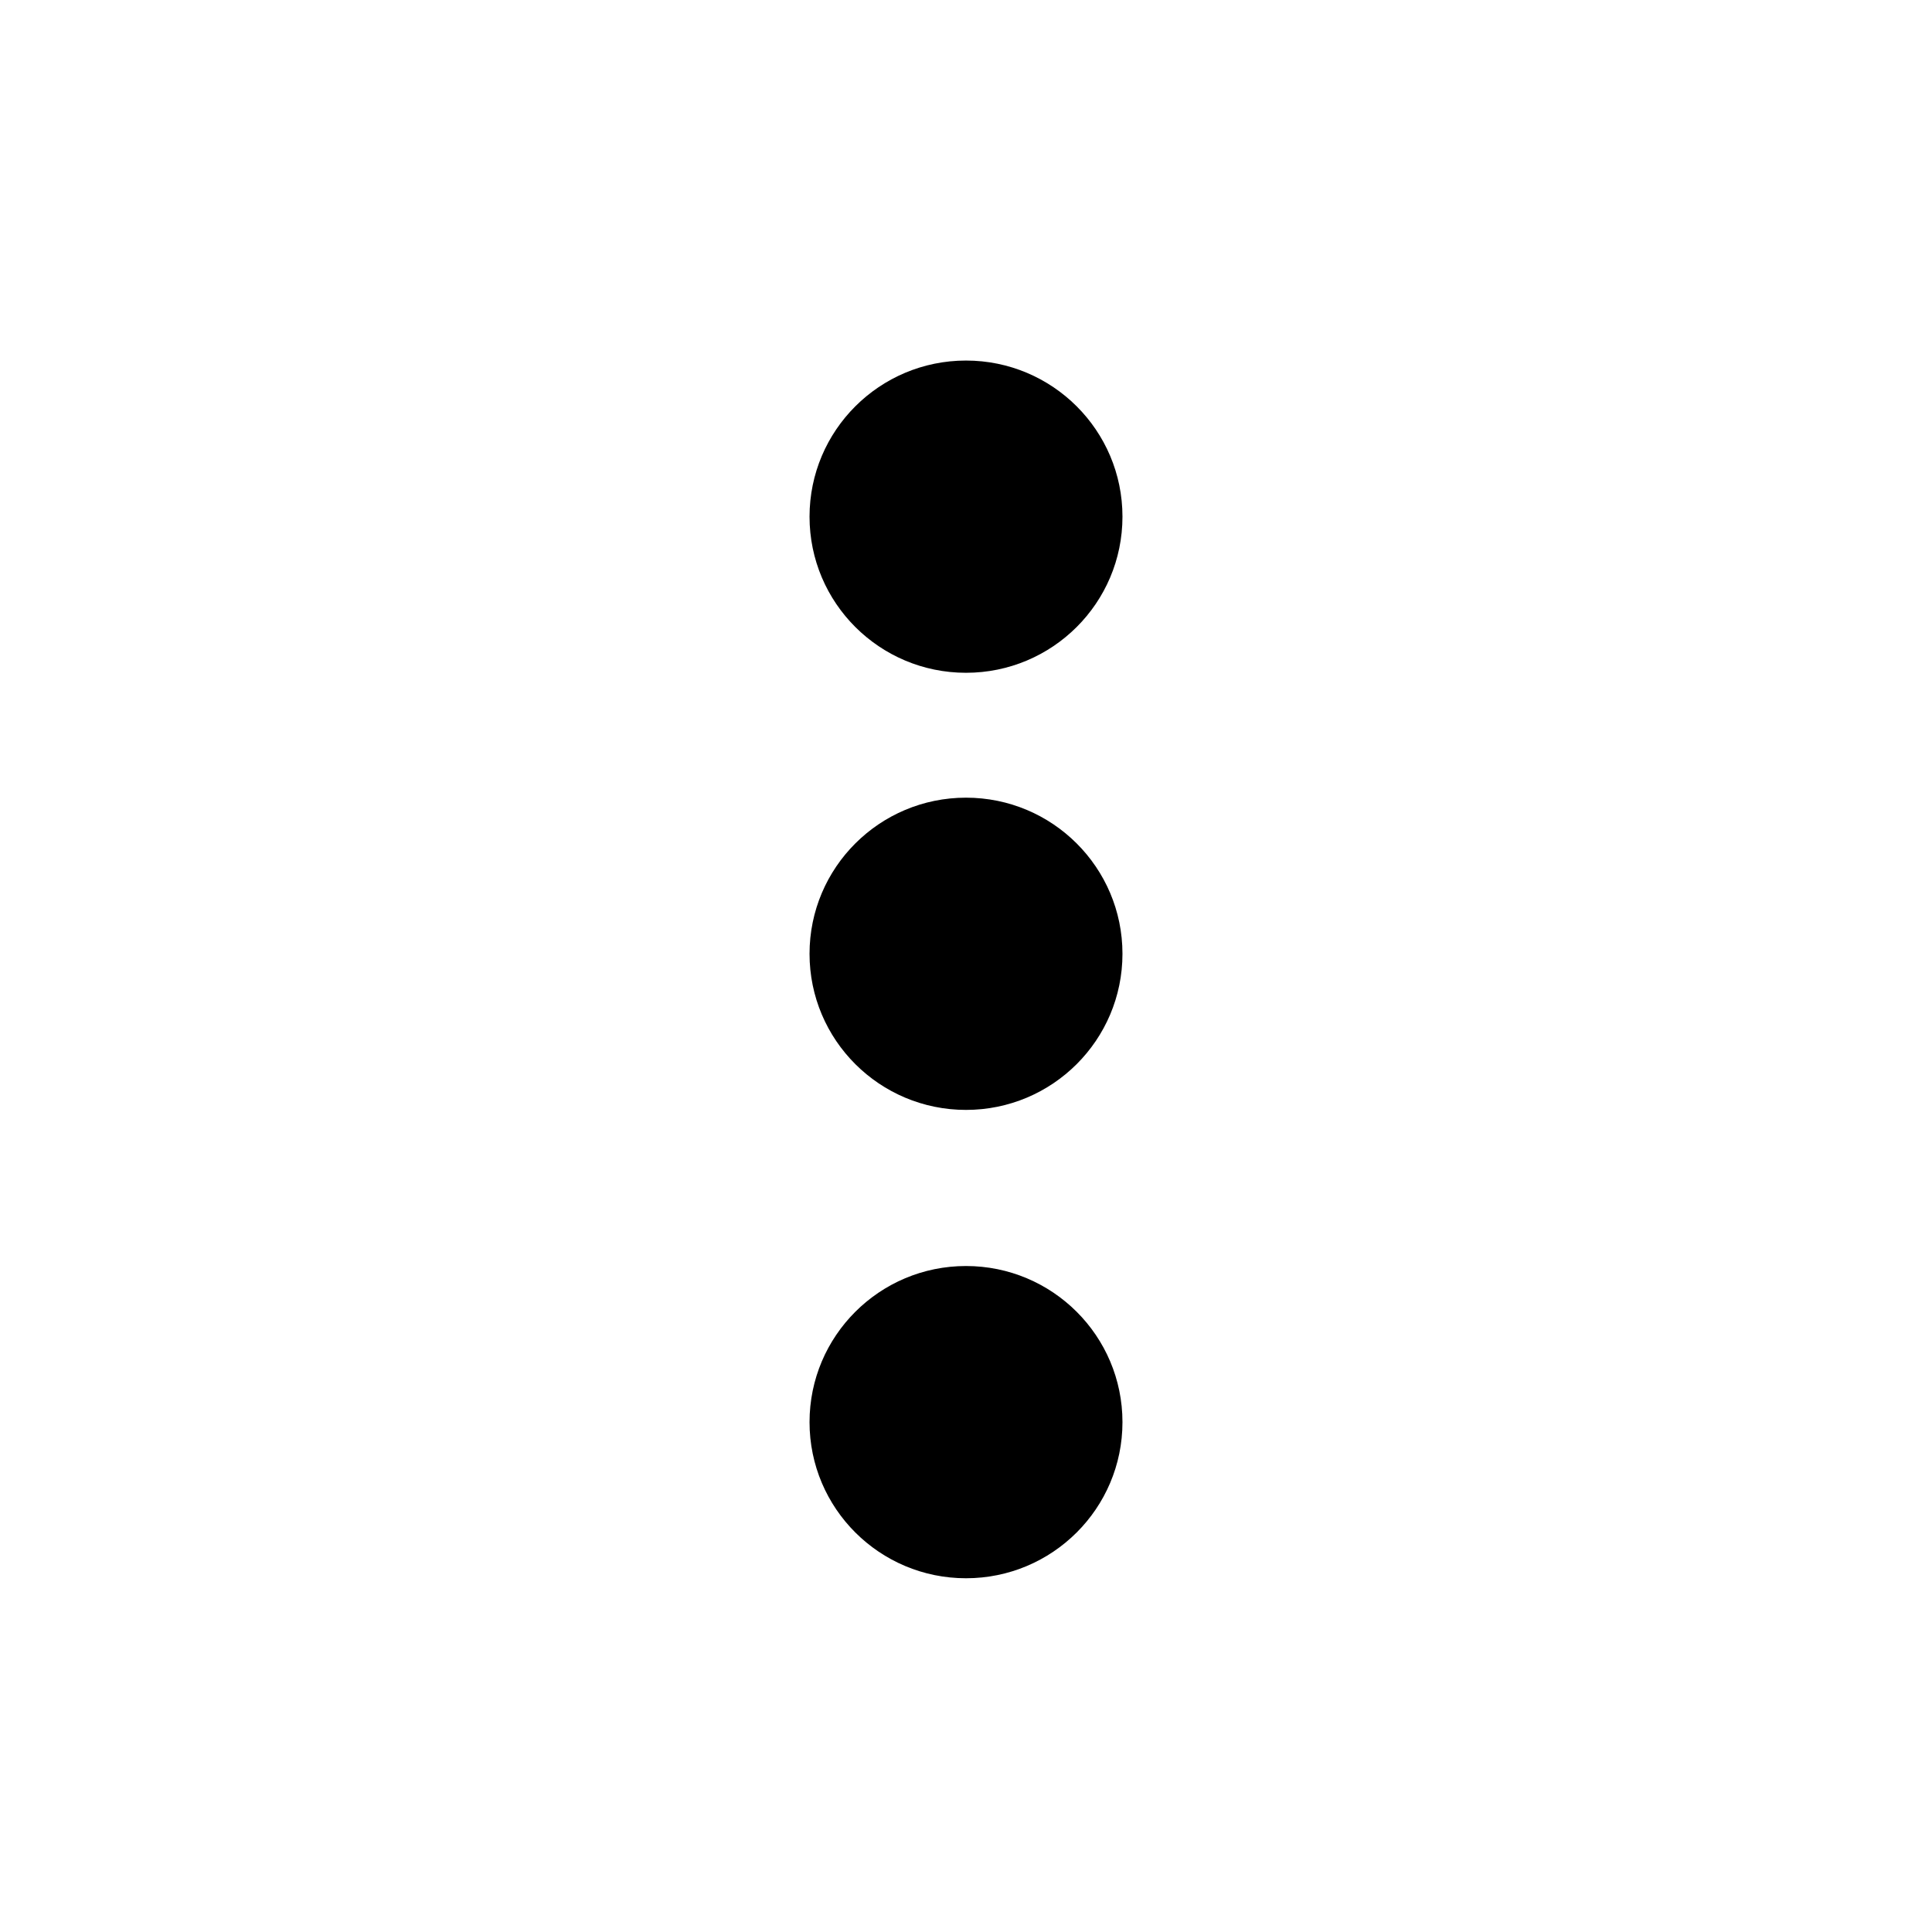 <svg width="284" height="284" viewBox="0 0 284 284" xmlns="http://www.w3.org/2000/svg">
    <g transform="translate(119 53)" fill="#000" fill-rule="evenodd">
        <ellipse cx="23" cy="22.949" rx="23" ry="22.949"/>
        <ellipse cx="23" cy="87.205" rx="23" ry="22.949"/>
        <ellipse cx="23" cy="156.051" rx="23" ry="22.949"/>
    </g>
</svg>
